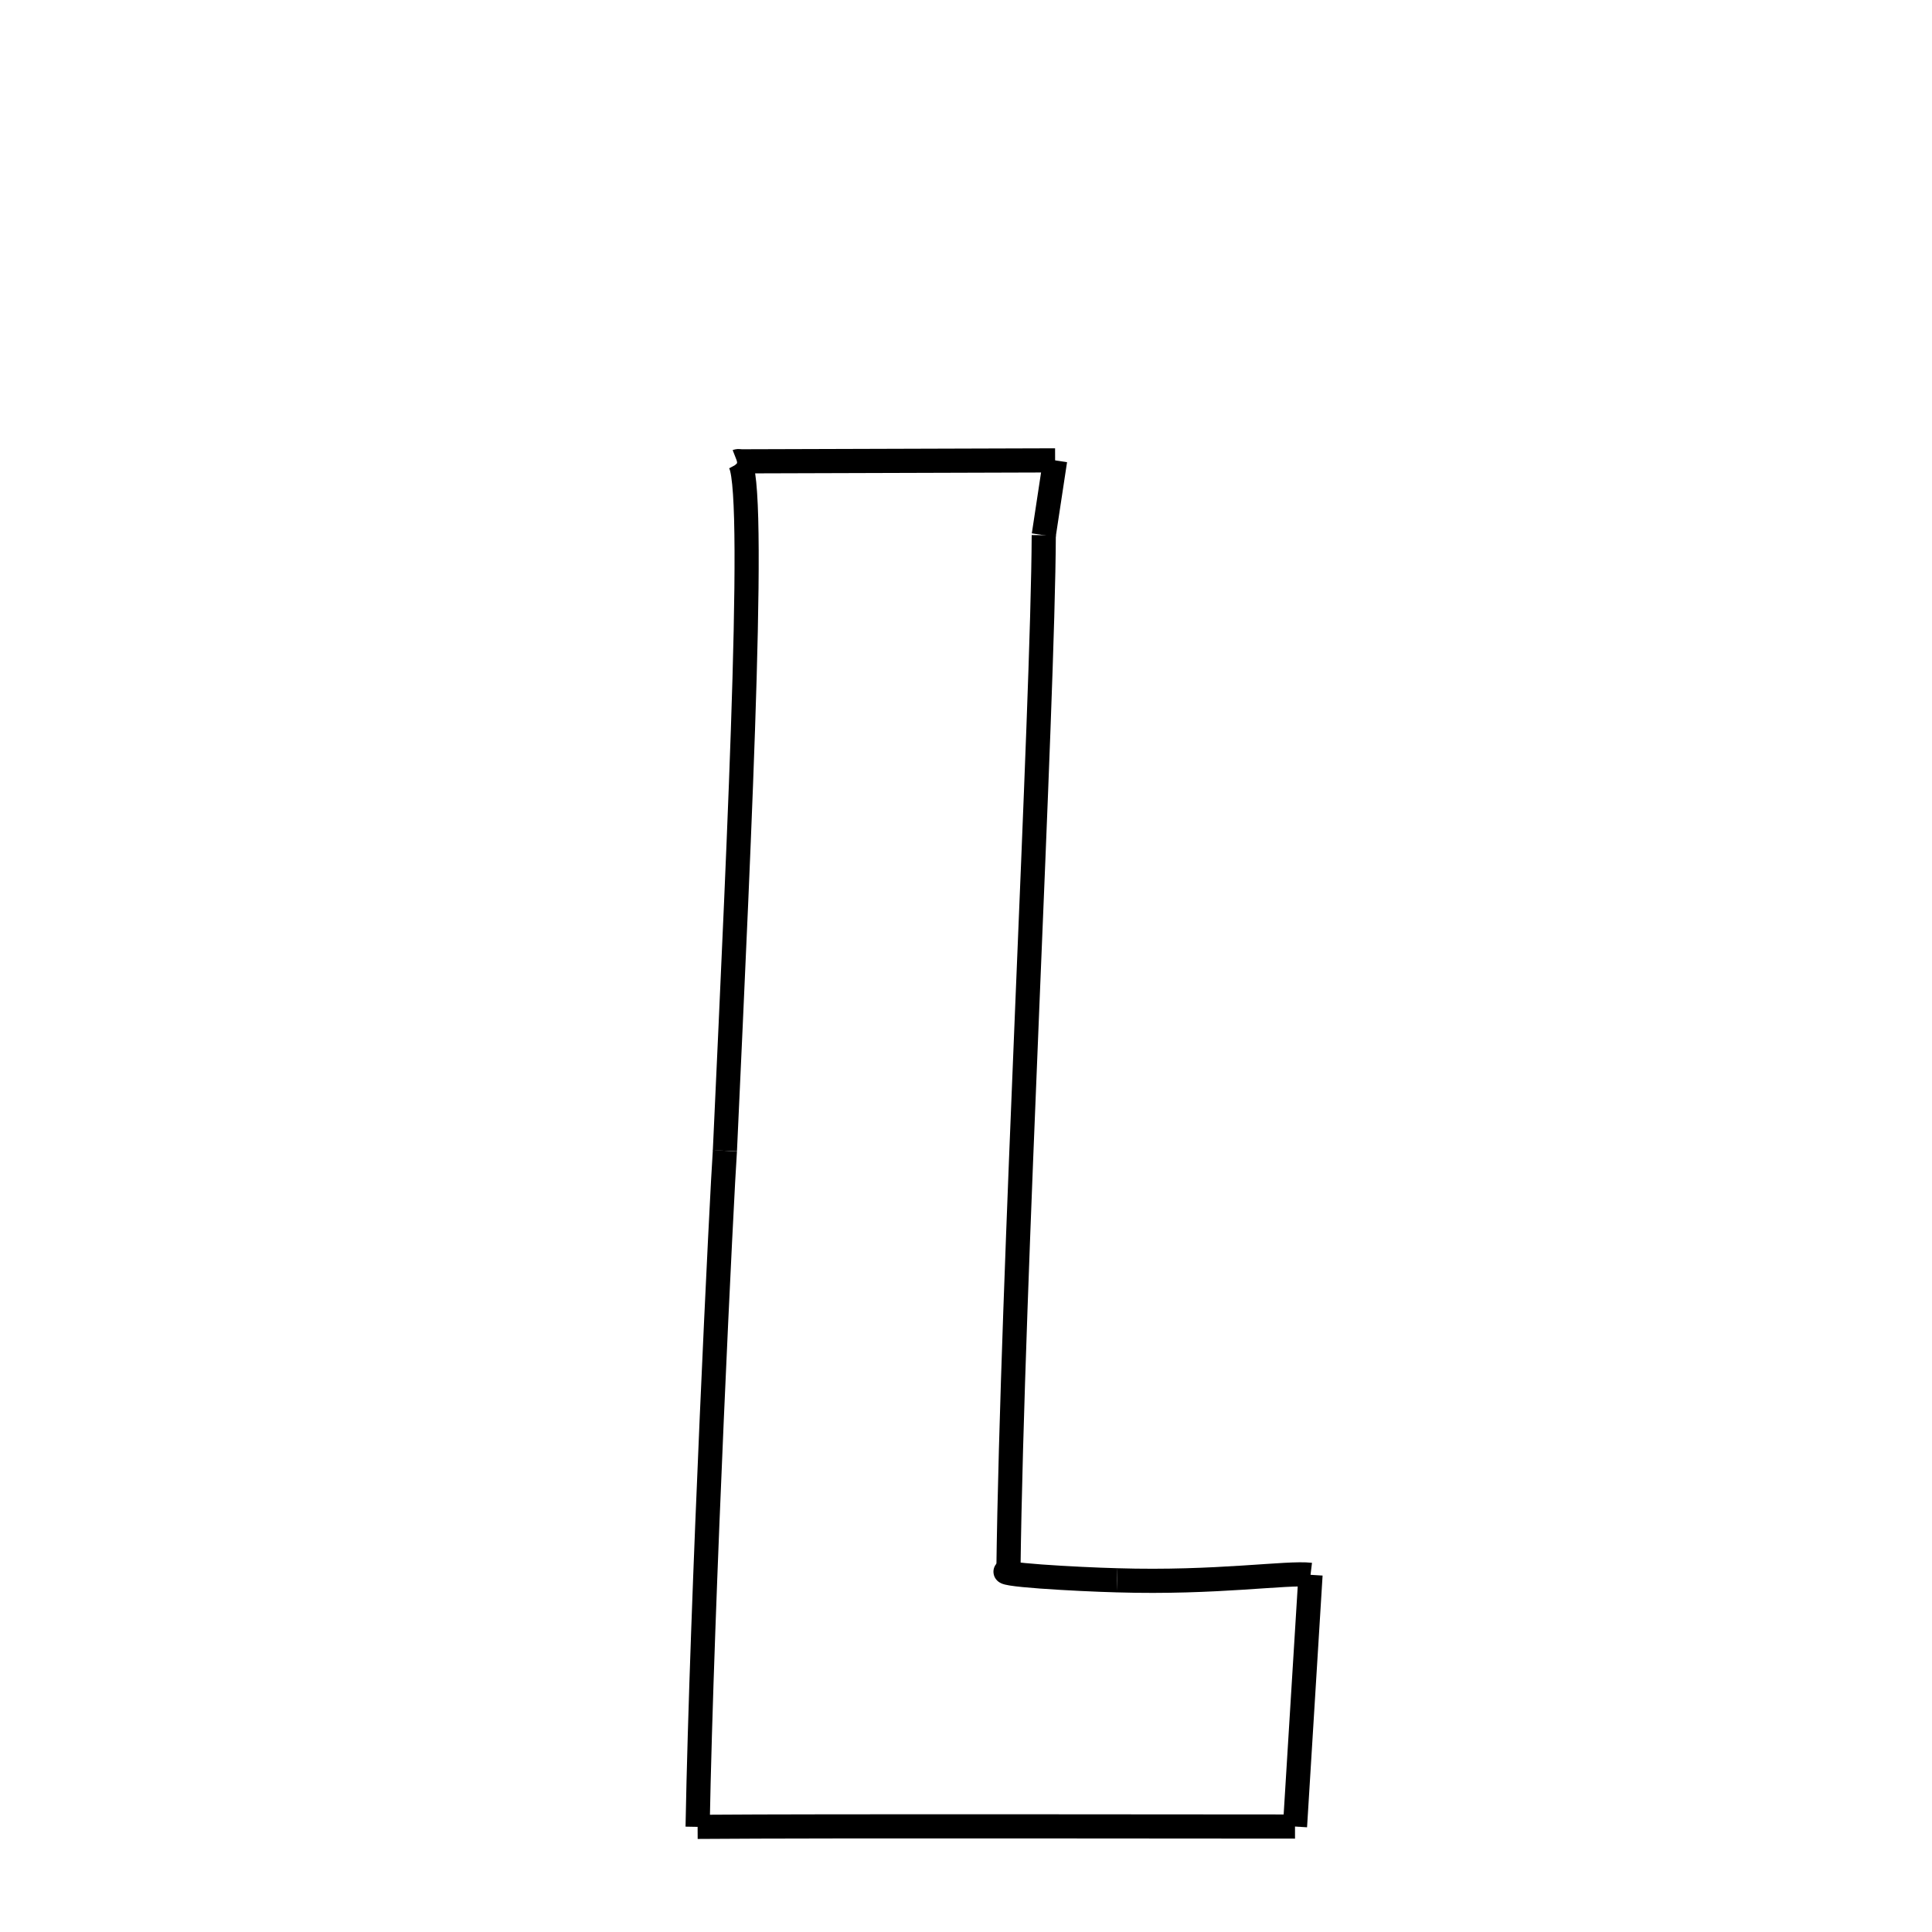 <svg xmlns="http://www.w3.org/2000/svg" xmlns:xlink="http://www.w3.org/1999/xlink" width="50px" height="50px" viewBox="0 0 24 24">
<style type="text/css">
.pen {
	stroke-dashoffset: 0;
	animation-duration: 10s;
	animation-iteration-count: 1000;
	animation-timing-function: ease;
}
.path00 {
		stroke-dasharray: 7;
		animation-name: dash00 
}
@keyframes dash00 {
	0.0% {
		stroke-dashoffset: 7;
	}
	8.035% {
		stroke-dashoffset: 0;
	}
}
.path01 {
		stroke-dasharray: 1;
		animation-name: dash01 
}
@keyframes dash01 {
	0%, 8.035% {
		stroke-dashoffset: 1;
	}
	9.947% {
		stroke-dashoffset: 0;
	}
}
.path02 {
		stroke-dasharray: 25;
		animation-name: dash02 
}
@keyframes dash02 {
	0%, 9.947% {
		stroke-dashoffset: 25;
	}
	36.125% {
		stroke-dashoffset: 0;
	}
}
.path03 {
		stroke-dasharray: 2;
		animation-name: dash03 
}
@keyframes dash03 {
	0%, 36.125% {
		stroke-dashoffset: 2;
	}
	39.04% {
		stroke-dashoffset: 0;
	}
}
.path04 {
		stroke-dasharray: 4;
		animation-name: dash04 
}
@keyframes dash04 {
	0%, 39.04% {
		stroke-dashoffset: 4;
	}
	43.936% {
		stroke-dashoffset: 0;
	}
}
.path05 {
		stroke-dasharray: 6;
		animation-name: dash05 
}
@keyframes dash05 {
	0%, 43.936% {
		stroke-dashoffset: 6;
	}
	50.308% {
		stroke-dashoffset: 0;
	}
}
.path06 {
		stroke-dasharray: 14;
		animation-name: dash06 
}
@keyframes dash06 {
	0%, 50.308% {
		stroke-dashoffset: 14;
	}
	65.403% {
		stroke-dashoffset: 0;
	}
}
.path07 {
		stroke-dasharray: 16;
		animation-name: dash07 
}
@keyframes dash07 {
	0%, 65.403% {
		stroke-dashoffset: 16;
	}
	82.502% {
		stroke-dashoffset: 0;
	}
}
.path08 {
		stroke-dasharray: 17;
		animation-name: dash08 
}
@keyframes dash08 {
	0%, 82.502% {
		stroke-dashoffset: 17;
	}
	100.0% {
		stroke-dashoffset: 0;
	}
}
</style>
<path class="pen path00" d="M 9.156 5.731 L 13.107 5.719 " fill="none" stroke="black" stroke-width="0.3"></path>
<path class="pen path01" d="M 13.107 5.719 L 12.966 6.648 " fill="none" stroke="black" stroke-width="0.3"></path>
<path class="pen path02" d="M 12.966 6.648 C 12.957 8.771 12.573 15.905 12.527 19.51 " fill="none" stroke="black" stroke-width="0.3"></path>
<path class="pen path03" d="M 12.527 19.51 C 12.276 19.558 13.404 19.619 13.876 19.631 " fill="none" stroke="black" stroke-width="0.3"></path>
<path class="pen path04" d="M 13.876 19.631 C 15.114 19.669 15.99 19.528 16.28 19.563 " fill="none" stroke="black" stroke-width="0.3"></path>
<path class="pen path05" d="M 16.28 19.563 L 16.087 22.69 " fill="none" stroke="black" stroke-width="0.3"></path>
<path class="pen path06" d="M 16.087 22.69 C 14.914 22.691 10.344 22.681 8.666 22.694 " fill="none" stroke="black" stroke-width="0.3"></path>
<path class="pen path07" d="M 8.666 22.694 C 8.718 19.884 8.97 14.769 9.005 14.295 " fill="none" stroke="black" stroke-width="0.3"></path>
<path class="pen path08" d="M 9.005 14.295 C 9.194 10.163 9.417 5.629 9.156 5.731 " fill="none" stroke="black" stroke-width="0.3"></path>
</svg>
